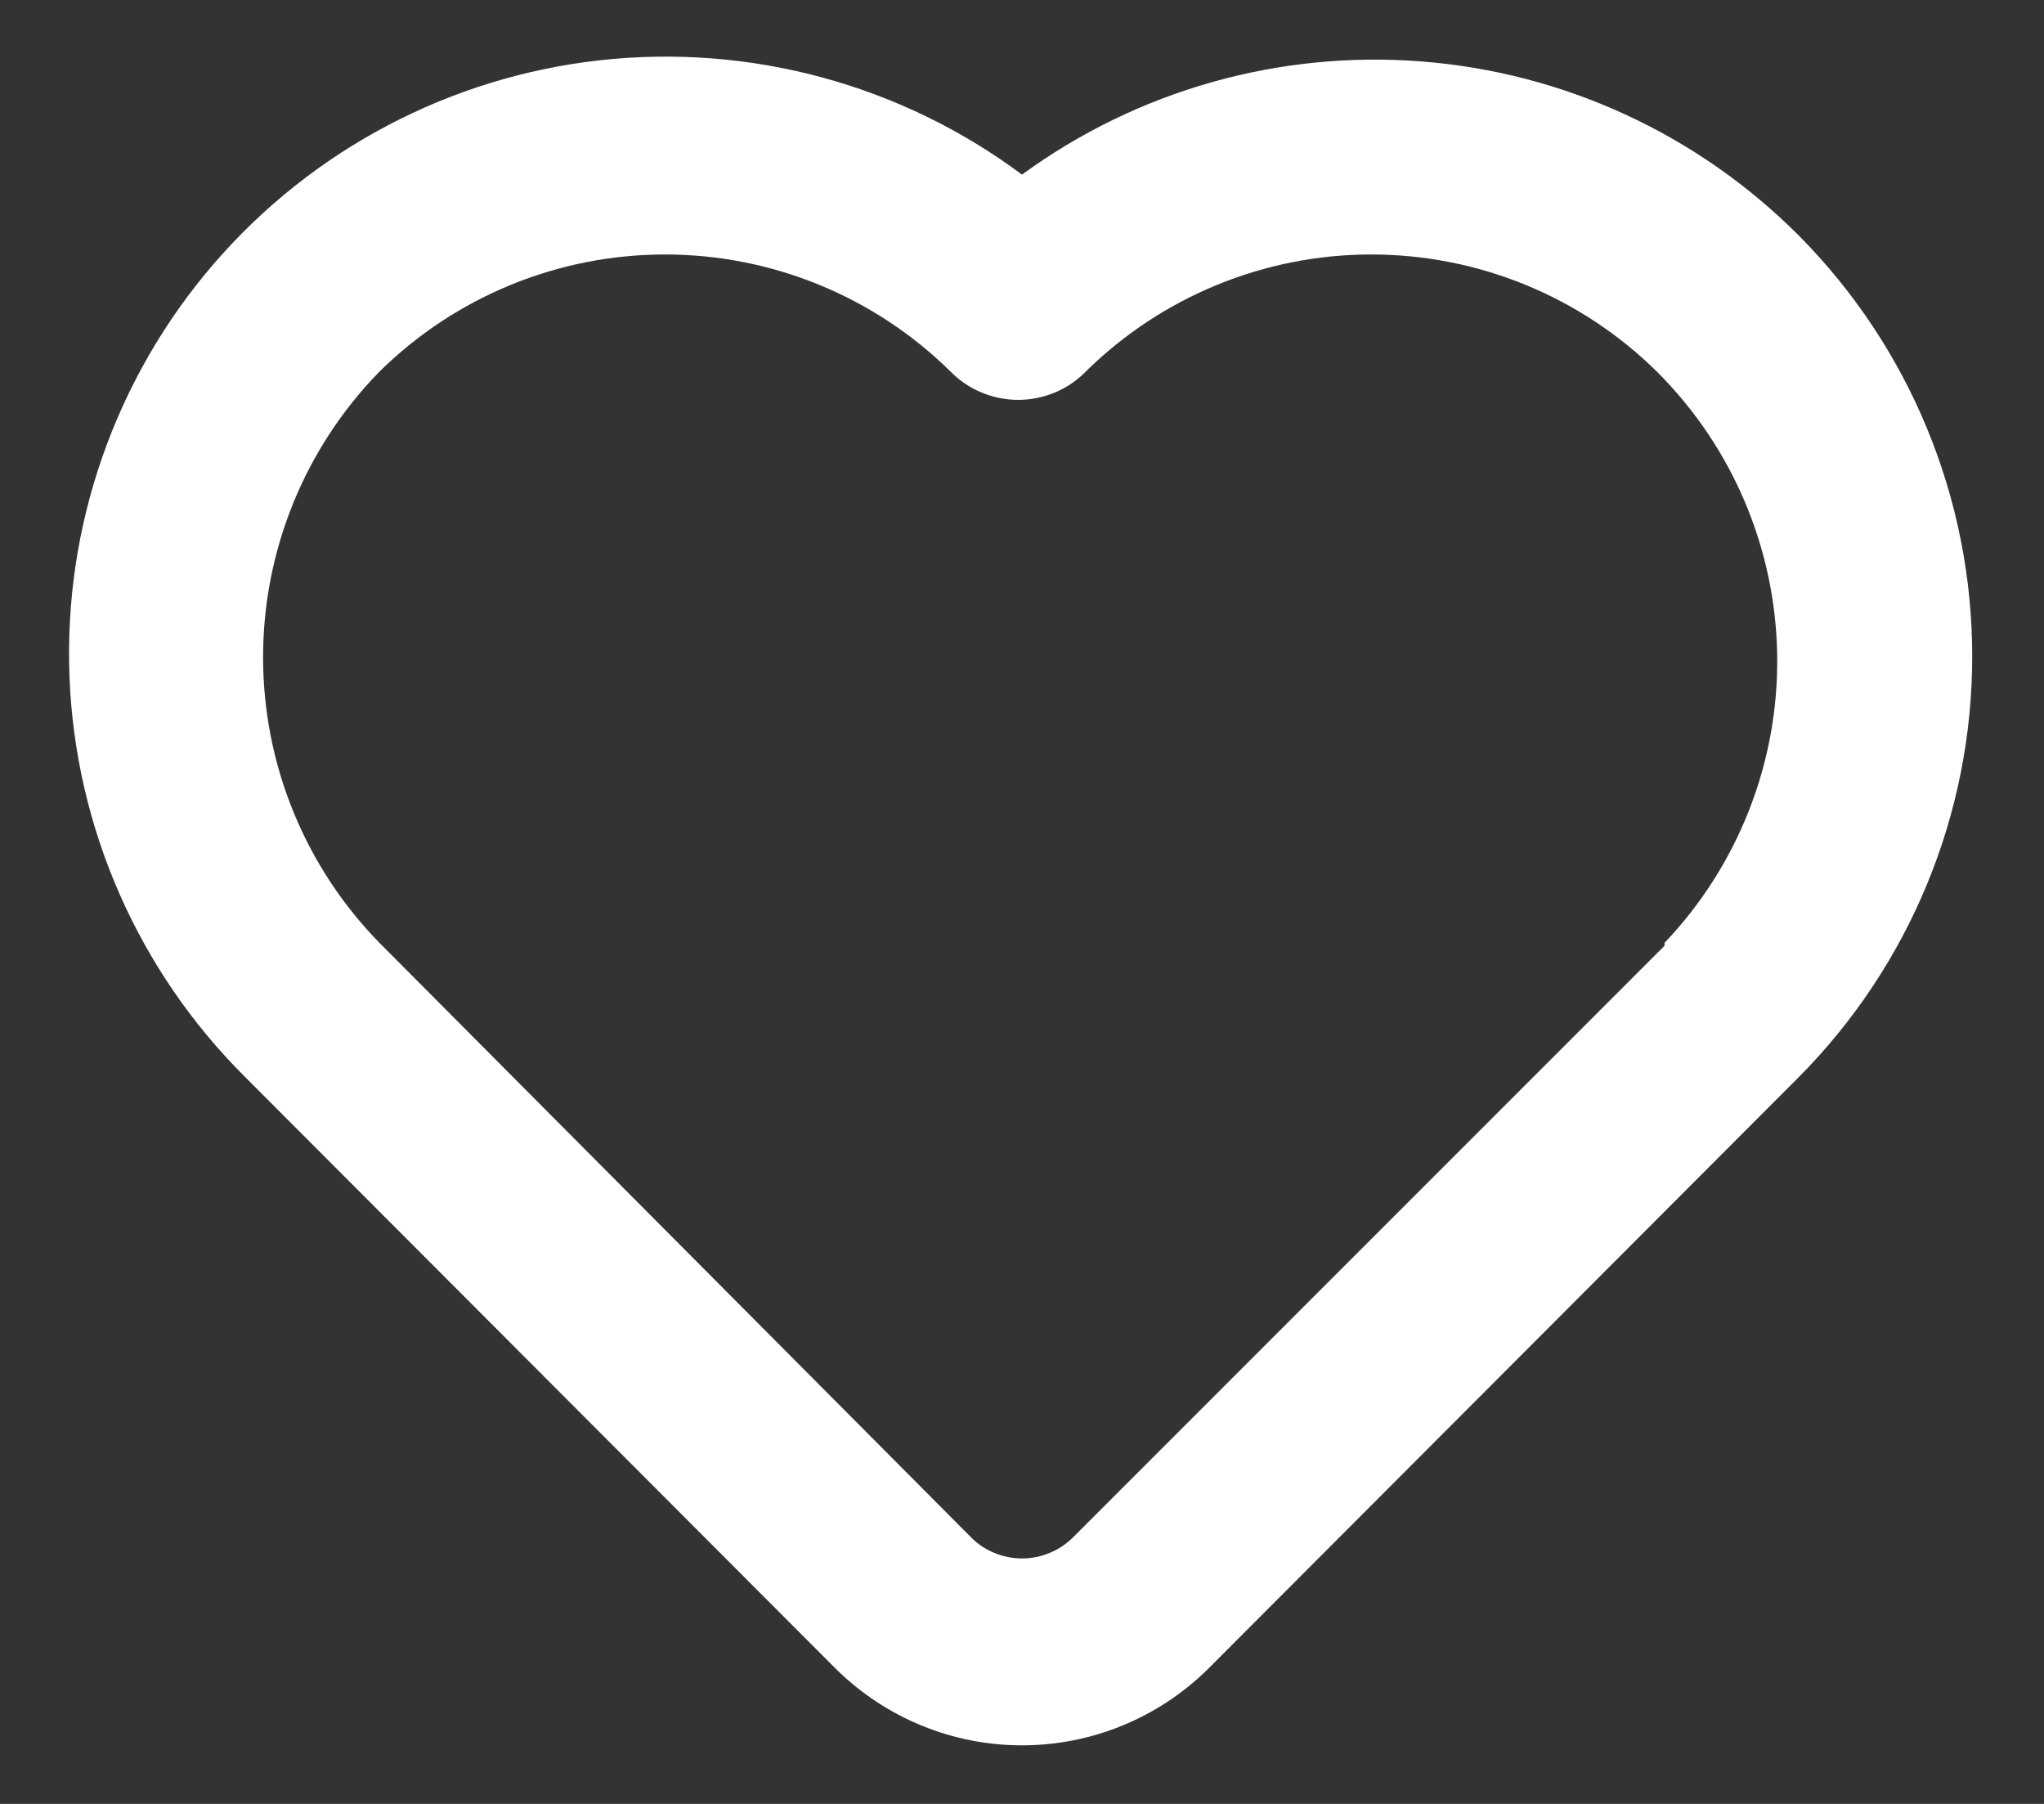 <svg width="17" height="15" viewBox="0 0 17 15" fill="none" xmlns="http://www.w3.org/2000/svg">
<rect x="0" y="0" width="17" height="15" fill="#333333" stroke="none"/>
<path d="M14.96 1.958C14.121 1.117 13.008 0.603 11.824 0.511C10.639 0.418 9.46 0.751 8.5 1.452C7.493 0.702 6.239 0.363 4.991 0.501C3.744 0.639 2.595 1.245 1.776 2.196C0.957 3.148 0.529 4.374 0.578 5.629C0.627 6.883 1.149 8.072 2.04 8.957L6.956 13.881C7.368 14.286 7.922 14.513 8.5 14.513C9.078 14.513 9.632 14.286 10.044 13.881L14.96 8.957C15.884 8.027 16.403 6.769 16.403 5.458C16.403 4.146 15.884 2.888 14.96 1.958ZM13.844 7.864L8.928 12.78C8.872 12.837 8.805 12.882 8.732 12.912C8.658 12.943 8.58 12.959 8.5 12.959C8.421 12.959 8.342 12.943 8.268 12.912C8.195 12.882 8.128 12.837 8.073 12.78L3.156 7.84C2.535 7.206 2.188 6.353 2.188 5.465C2.188 4.578 2.535 3.725 3.156 3.09C3.789 2.466 4.642 2.116 5.531 2.116C6.42 2.116 7.274 2.466 7.906 3.09C7.98 3.165 8.067 3.224 8.164 3.264C8.26 3.304 8.364 3.325 8.468 3.325C8.573 3.325 8.676 3.304 8.773 3.264C8.869 3.224 8.957 3.165 9.03 3.09C9.663 2.466 10.516 2.116 11.405 2.116C12.294 2.116 13.148 2.466 13.78 3.09C14.41 3.717 14.769 4.565 14.781 5.453C14.793 6.34 14.456 7.198 13.844 7.84V7.864Z" fill="white"/>
</svg>
